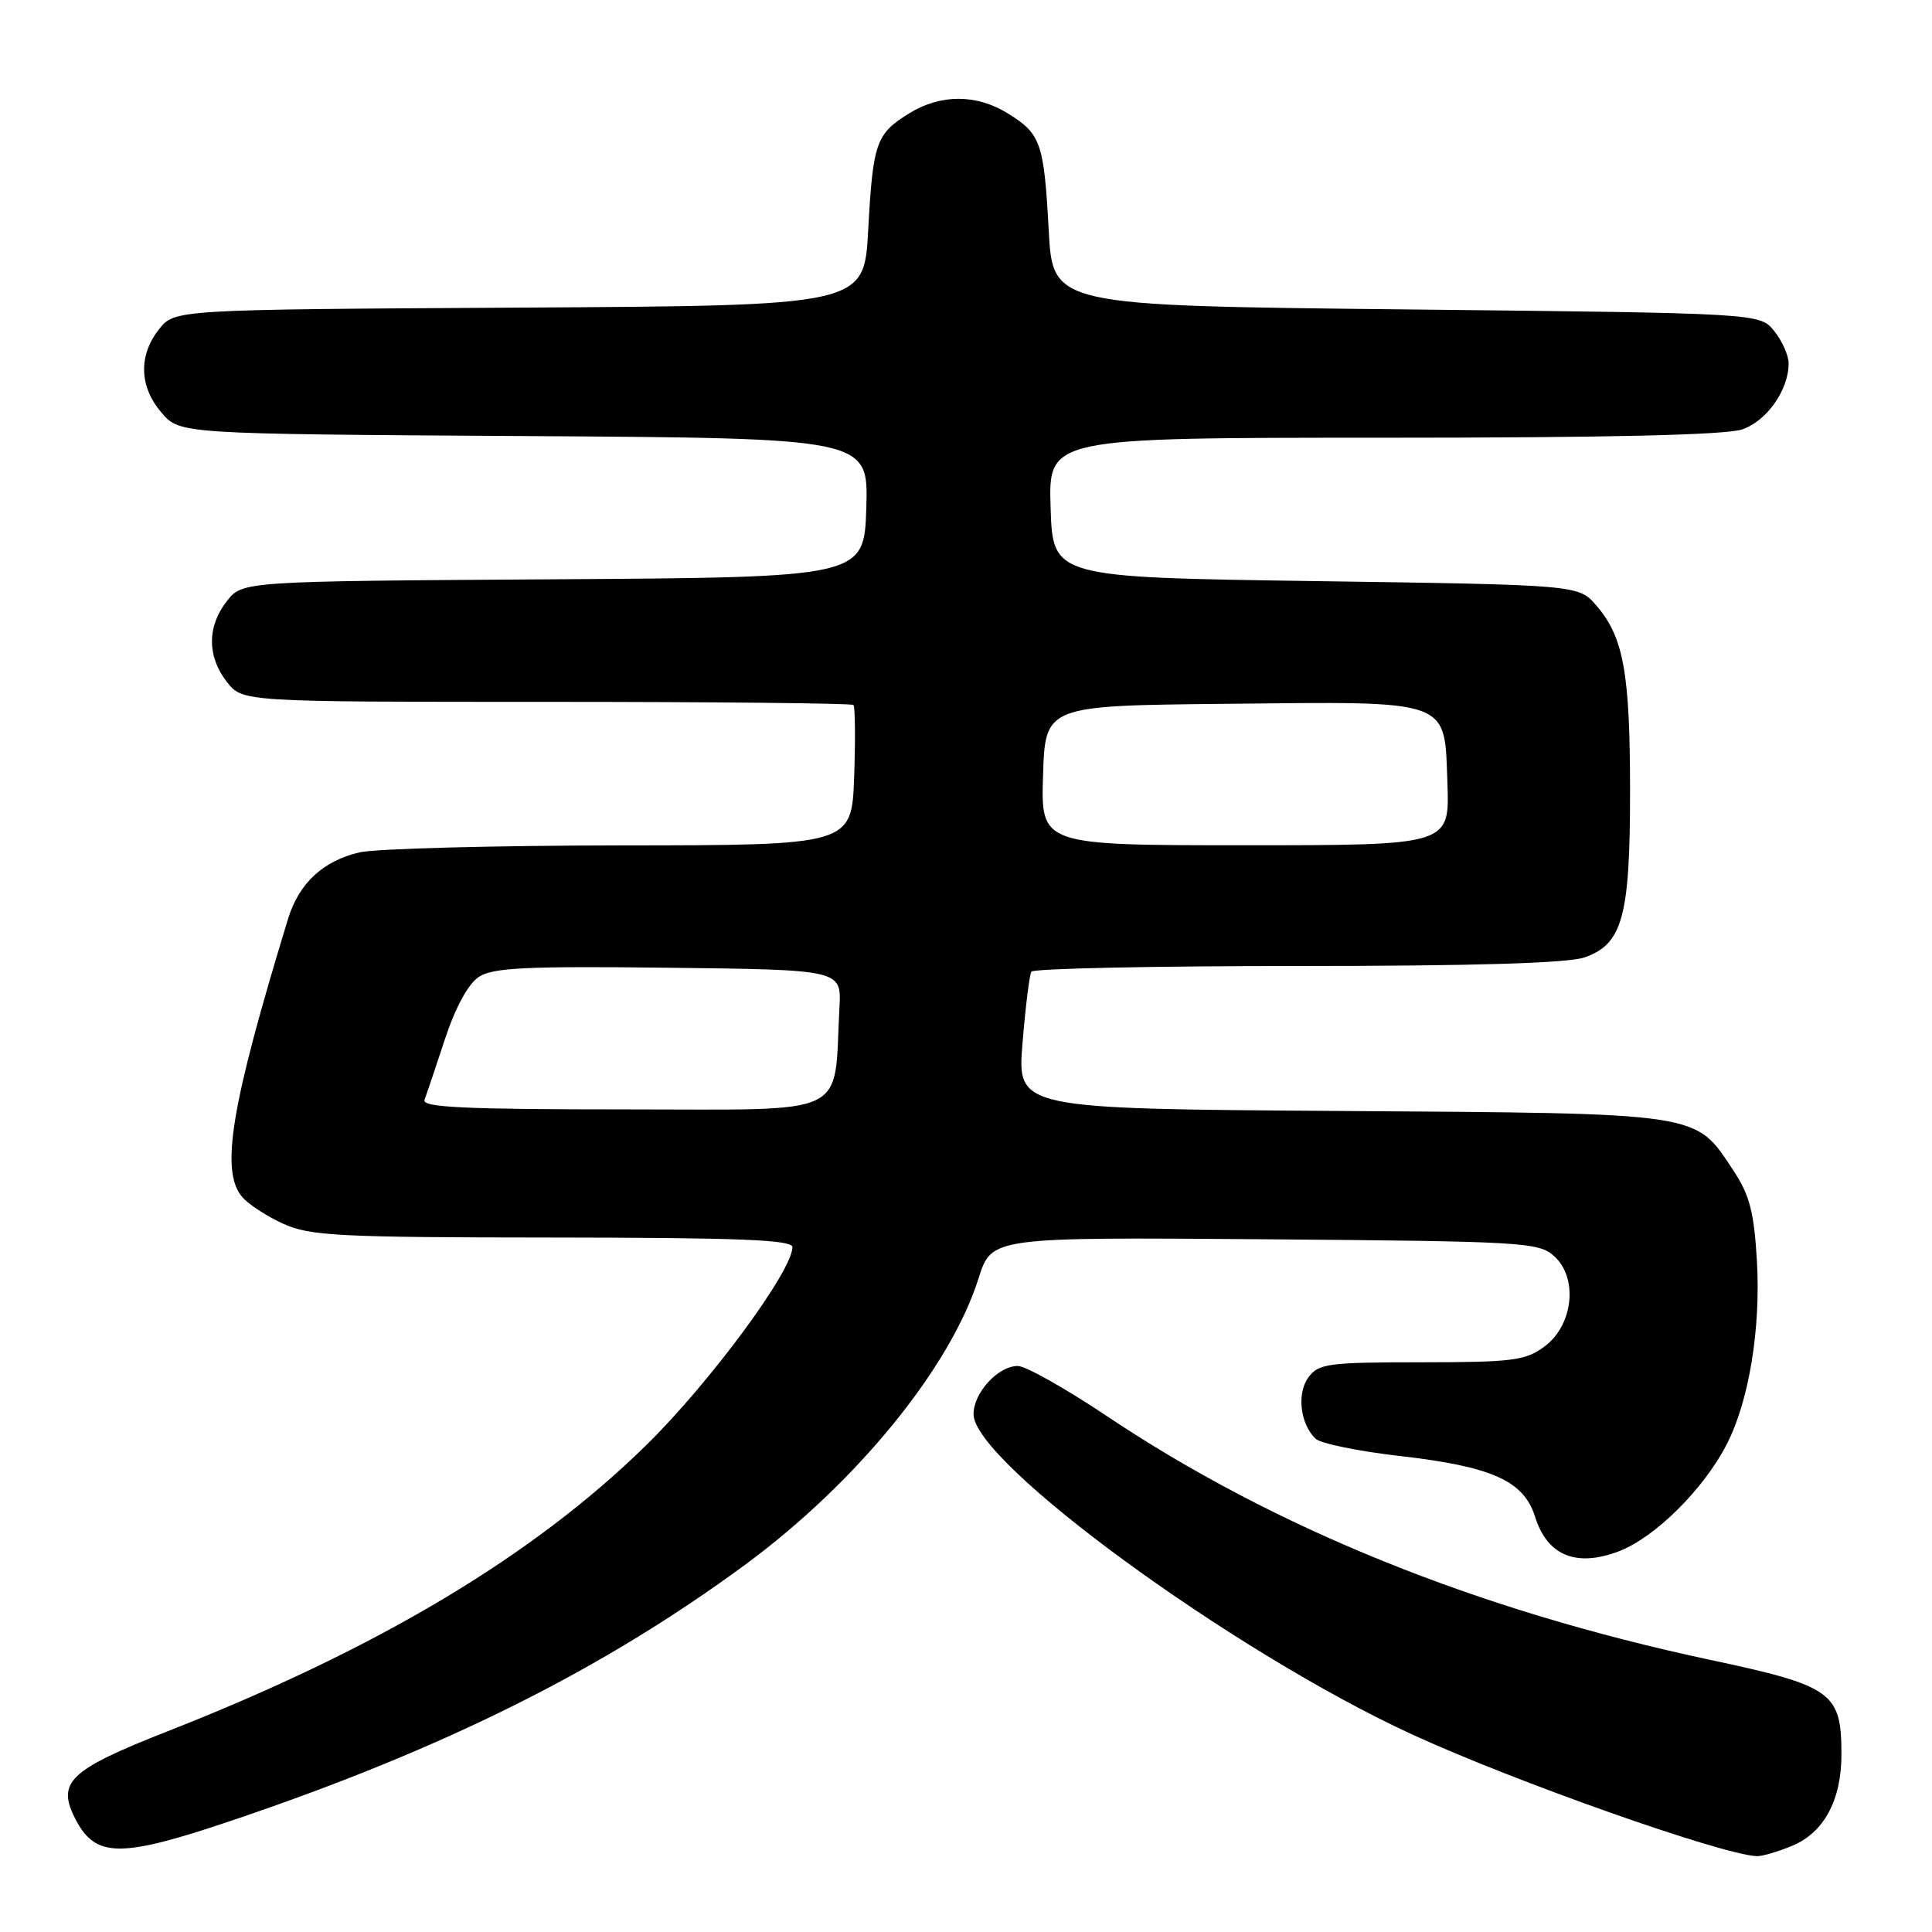 <?xml version="1.0" encoding="UTF-8" standalone="no"?>
<!DOCTYPE svg PUBLIC "-//W3C//DTD SVG 1.1//EN" "http://www.w3.org/Graphics/SVG/1.1/DTD/svg11.dtd" >
<svg xmlns="http://www.w3.org/2000/svg" xmlns:xlink="http://www.w3.org/1999/xlink" version="1.1" viewBox="0 0 256 256">
 <g >
 <path fill="currentColor"
d=" M 237.47 244.58 C 241.69 242.82 244.00 238.53 244.00 232.48 C 244.00 224.23 242.84 223.40 226.56 219.93 C 195.71 213.35 168.88 202.51 146.62 187.61 C 141.19 183.98 135.90 181.00 134.87 181.00 C 132.25 181.00 129.00 184.54 129.00 187.39 C 129.00 193.78 163.29 218.83 187.00 229.77 C 200.50 236.00 228.10 245.75 232.78 245.95 C 233.49 245.98 235.59 245.36 237.47 244.58 Z  M 31.05 241.12 C 58.90 231.69 79.87 221.22 98.78 207.30 C 113.51 196.45 125.95 181.19 129.67 169.37 C 131.39 163.93 131.39 163.93 167.59 164.21 C 201.85 164.48 203.91 164.60 205.94 166.45 C 209.13 169.33 208.47 175.58 204.68 178.40 C 202.13 180.29 200.50 180.50 188.34 180.51 C 176.00 180.51 174.70 180.68 173.37 182.51 C 171.81 184.64 172.28 188.68 174.32 190.64 C 174.97 191.27 180.00 192.30 185.50 192.93 C 197.72 194.33 201.91 196.21 203.41 200.99 C 205.02 206.13 208.86 207.71 214.52 205.55 C 219.31 203.72 225.80 197.27 228.83 191.32 C 231.76 185.59 233.32 176.05 232.80 167.06 C 232.42 160.60 231.84 158.35 229.67 155.08 C 224.55 147.34 225.83 147.54 177.64 147.21 C 134.77 146.92 134.77 146.92 135.49 138.21 C 135.88 133.42 136.41 129.16 136.66 128.75 C 136.91 128.34 152.77 128.00 171.91 128.00 C 195.29 128.00 207.77 127.63 209.96 126.86 C 215.00 125.11 216.00 121.46 215.99 104.78 C 215.99 89.16 215.13 84.42 211.54 80.25 C 209.18 77.50 209.18 77.50 174.34 77.00 C 139.50 76.50 139.50 76.50 139.21 67.25 C 138.92 58.00 138.92 58.00 183.31 58.00 C 213.22 58.00 228.74 57.64 230.88 56.89 C 234.13 55.76 237.00 51.67 237.00 48.16 C 237.00 47.09 236.14 45.16 235.09 43.86 C 233.18 41.50 233.18 41.50 186.34 41.00 C 139.50 40.50 139.50 40.50 138.96 30.50 C 138.33 18.89 137.92 17.73 133.53 15.02 C 129.37 12.45 124.63 12.45 120.47 15.02 C 116.08 17.73 115.67 18.89 115.04 30.50 C 114.50 40.50 114.50 40.50 68.81 40.76 C 23.13 41.02 23.13 41.02 21.06 43.64 C 18.32 47.13 18.45 51.25 21.41 54.69 C 23.83 57.50 23.83 57.50 69.45 57.78 C 115.07 58.06 115.07 58.06 114.79 67.28 C 114.50 76.50 114.50 76.50 73.31 76.76 C 32.13 77.02 32.13 77.02 30.06 79.65 C 27.43 82.99 27.43 87.01 30.07 90.37 C 32.15 93.00 32.15 93.00 72.41 93.00 C 94.55 93.00 112.85 93.19 113.08 93.41 C 113.31 93.64 113.36 97.91 113.18 102.91 C 112.86 112.00 112.86 112.00 82.18 112.02 C 65.31 112.04 49.77 112.45 47.65 112.94 C 42.80 114.07 39.61 117.03 38.16 121.78 C 30.60 146.52 29.18 155.10 32.06 158.57 C 32.85 159.53 35.30 161.14 37.50 162.14 C 41.10 163.77 44.71 163.96 73.25 163.98 C 97.97 164.00 105.00 164.28 105.00 165.25 C 105.00 168.40 94.04 183.24 85.62 191.50 C 70.70 206.14 50.14 218.43 22.24 229.39 C 9.08 234.56 7.43 236.16 10.06 241.16 C 12.73 246.21 16.02 246.21 31.05 241.12 Z  M 56.25 145.75 C 56.50 145.06 57.72 141.45 58.95 137.71 C 60.35 133.47 62.04 130.37 63.45 129.44 C 65.31 128.22 69.74 128.01 88.60 128.23 C 111.50 128.50 111.50 128.50 111.23 133.50 C 110.45 148.25 113.07 147.00 82.83 147.00 C 61.62 147.00 55.89 146.73 56.25 145.75 Z  M 138.21 102.75 C 138.50 93.50 138.50 93.50 162.50 93.26 C 192.53 92.95 191.39 92.54 191.79 103.78 C 192.08 112.00 192.08 112.00 165.00 112.00 C 137.92 112.00 137.92 112.00 138.21 102.75 Z "/>
</g>
</svg>